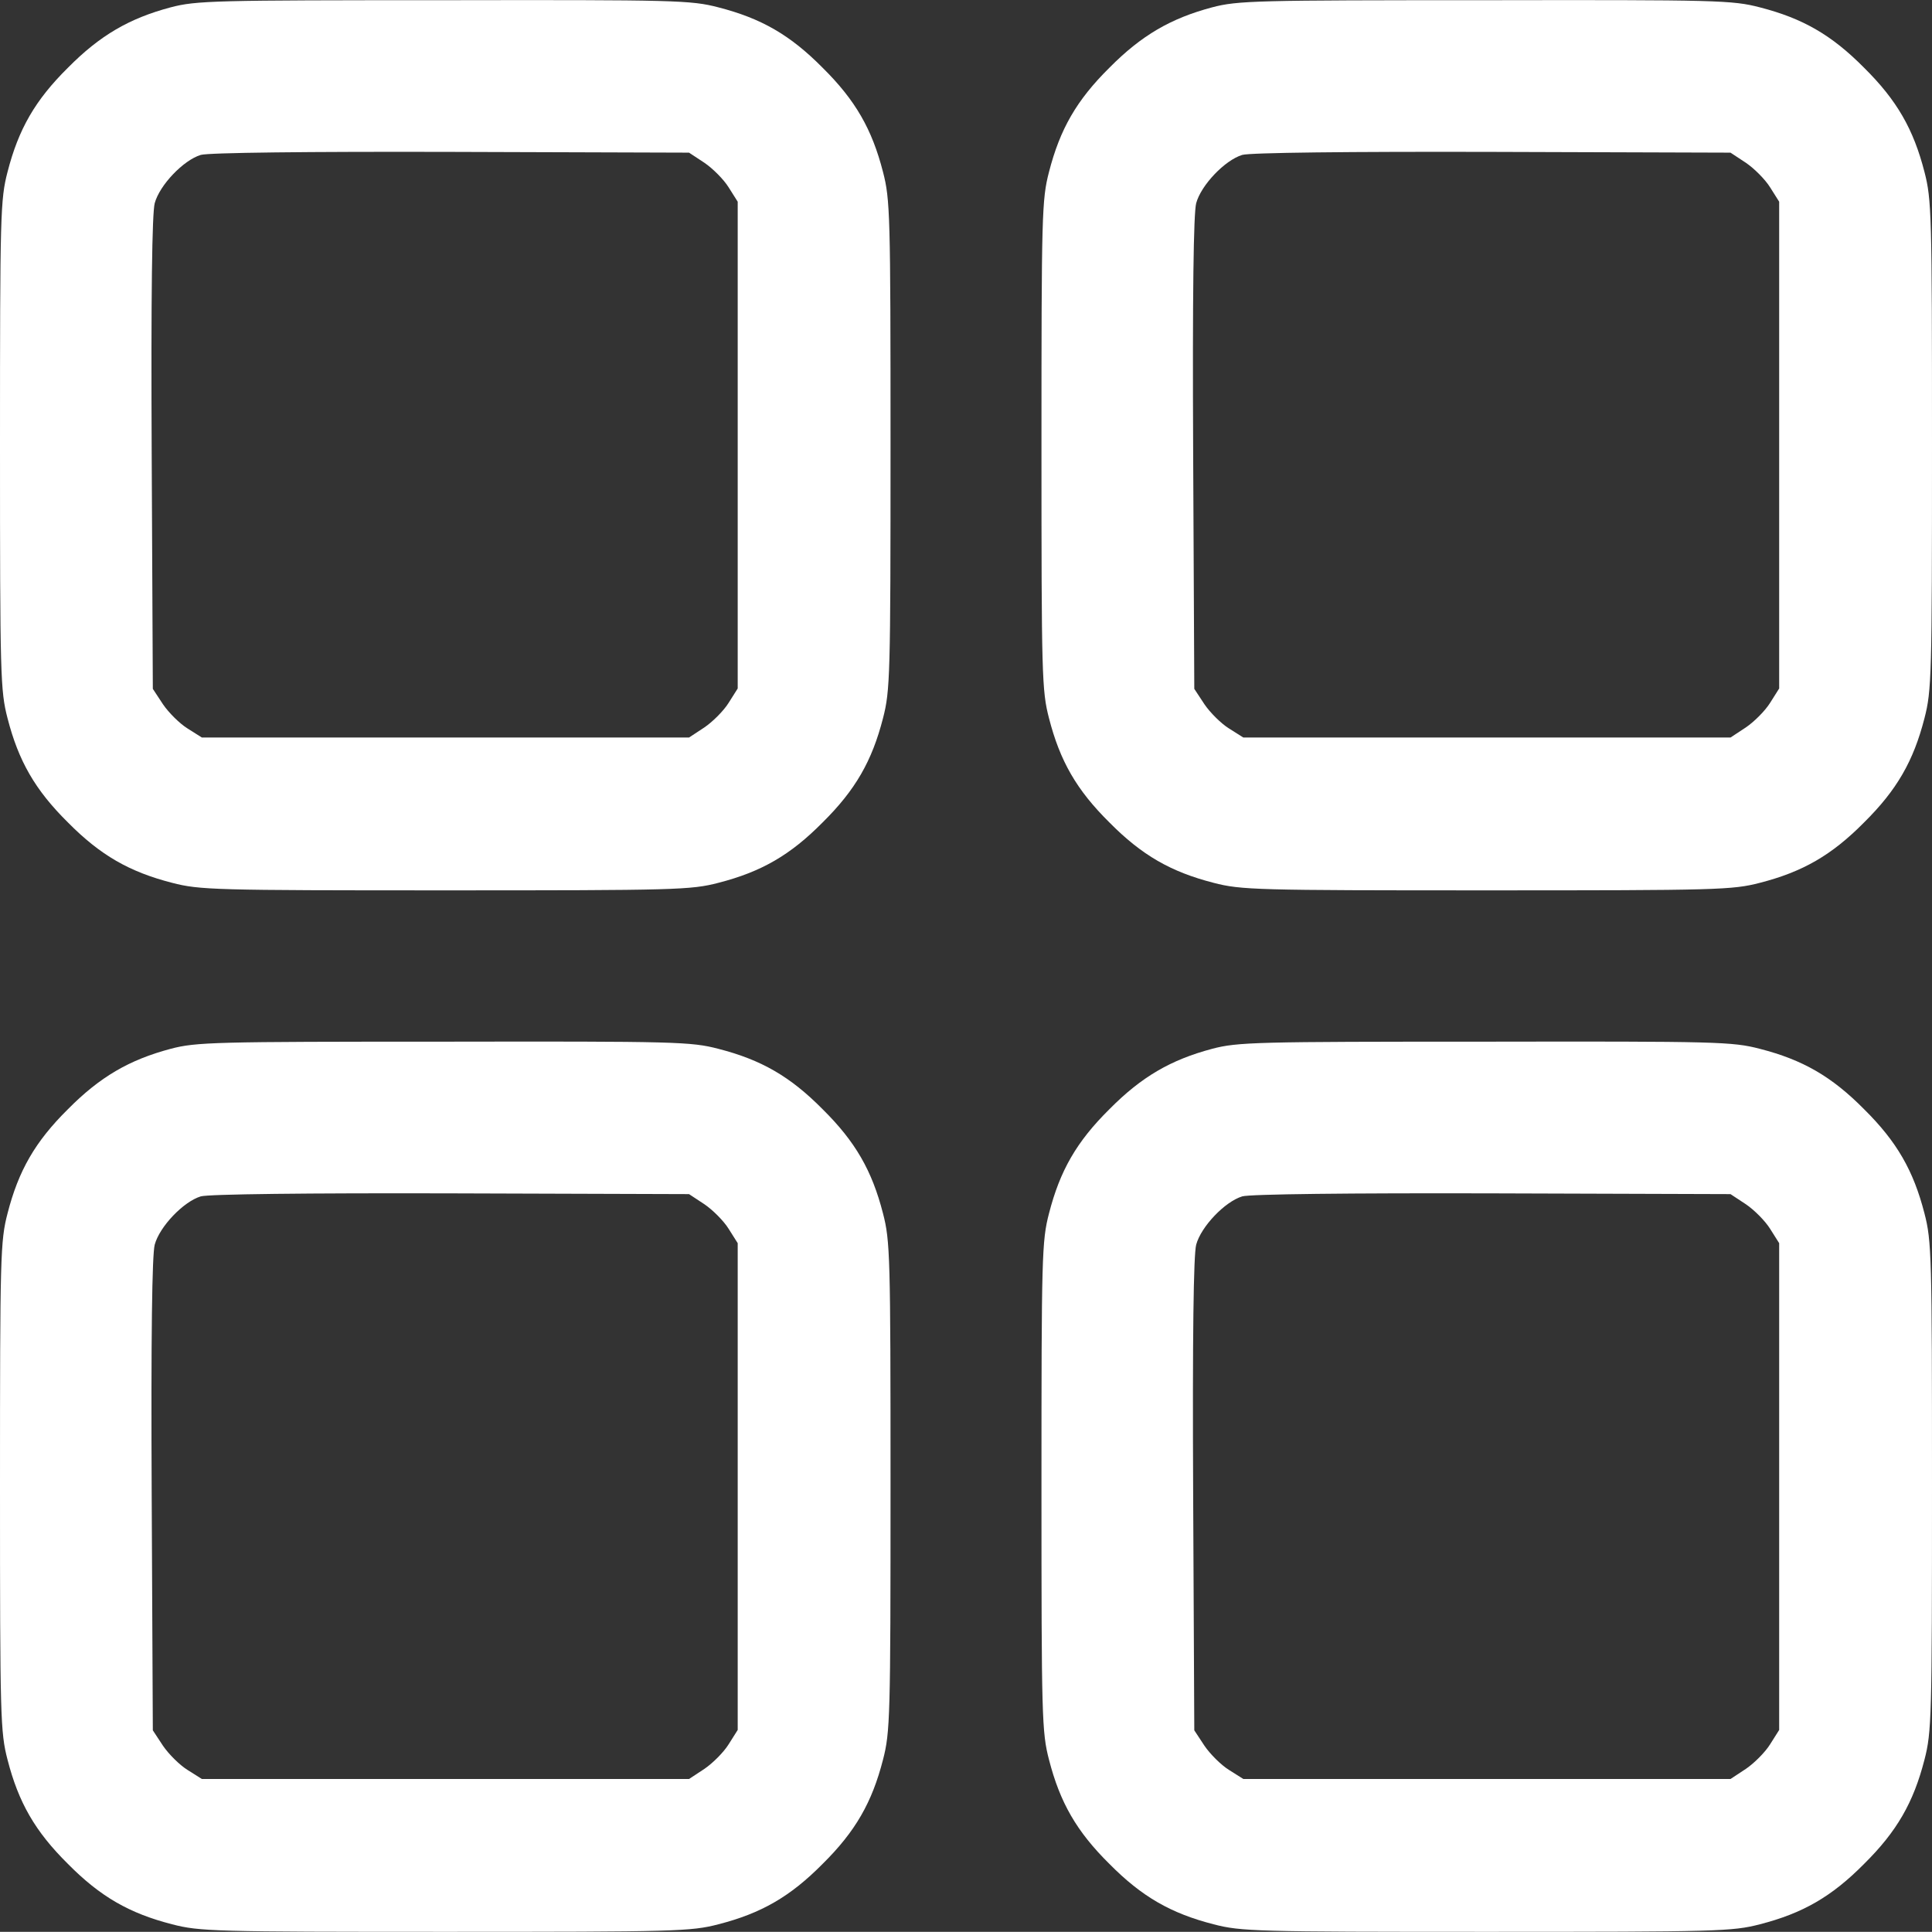<?xml version="1.0" encoding="UTF-8" standalone="no"?>
<svg
   version="1.0"
   width="512pt"
   height="511.954pt"
   viewBox="0 0 512 511.954"
   preserveAspectRatio="xMidYMid meet"
   id="svg14"
   sodipodi:docname="block_category_icon.svg"
   inkscape:version="1.1 (c68e22c387, 2021-05-23)"
   xmlns:inkscape="http://www.inkscape.org/namespaces/inkscape"
   xmlns:sodipodi="http://sodipodi.sourceforge.net/DTD/sodipodi-0.dtd"
   xmlns="http://www.w3.org/2000/svg"
   xmlns:svg="http://www.w3.org/2000/svg">
  <rect x="0" y="0" width="512" height="511.954" fill="#333333" stroke="none"/>
  <defs
     id="defs18" />
  <sodipodi:namedview
     id="namedview16"
     pagecolor="#ffffff"
     bordercolor="#999999"
     borderopacity="1"
     inkscape:pageshadow="0"
     inkscape:pageopacity="0"
     inkscape:pagecheckerboard="0"
     inkscape:document-units="pt"
     showgrid="false"
     inkscape:zoom="1.1031255"
     inkscape:cx="341.75622"
     inkscape:cy="340.8497"
     inkscape:window-width="3840"
     inkscape:window-height="2126"
     inkscape:window-x="-11"
     inkscape:window-y="-11"
     inkscape:window-maximized="1"
     inkscape:current-layer="svg14" />
  <g
     transform="translate(0,511.954) scale(0.1,-0.1)"
     fill="#000000"
     stroke="none"
     id="g12"
     style="fill:#ffffff;fill-opacity:1">
    <path
       d="M452 5100 c-109 -29 -187 -74 -272 -160 -87 -86 -131 -163 -160 -276 -19 -73 -20 -113 -20 -724 0 -611 1 -651 20 -724 29 -113 73 -190 160 -276 86 -87 163 -131 276 -160 73 -19 113 -20 724 -20 611 0 651 1 724 20 113 29 190 73 276 160 87 86 131 163 160 276 19 73 20 113 20 724 0 611 -1 651 -20 724 -29 113 -73 190 -160 276 -86 87 -163 131 -276 160 -73 19 -112 20 -728 19 -608 0 -656 -1 -724 -19z m1415 -412 c22 -15 51 -44 64 -65 l24 -38 0 -645 0 -645 -24 -38 c-13 -21 -42 -50 -64 -65 l-41 -27 -645 0 -646 0 -38 24 c-21 13 -50 42 -65 64 l-27 41 -3 623 c-2 424 1 637 8 664 13 48 76 114 122 128 20 6 283 9 664 8 l630 -2 41 -27z"
       id="path4"
       style="fill:#ffffff;fill-opacity:1" />
    <path
       d="M3212 5100 c-109 -29 -187 -74 -272 -160 -87 -86 -131 -163 -160 -276 -19 -73 -20 -113 -20 -724 0 -611 1 -651 20 -724 29 -113 73 -190 160 -276 86 -87 163 -131 276 -160 73 -19 113 -20 724 -20 611 0 651 1 724 20 113 29 190 73 276 160 87 86 131 163 160 276 19 73 20 113 20 724 0 611 -1 651 -20 724 -29 113 -73 190 -160 276 -86 87 -163 131 -276 160 -73 19 -112 20 -728 19 -608 0 -656 -1 -724 -19z m1415 -412 c22 -15 51 -44 64 -65 l24 -38 0 -645 0 -645 -24 -38 c-13 -21 -42 -50 -64 -65 l-41 -27 -645 0 -646 0 -38 24 c-21 13 -50 42 -65 64 l-27 41 -3 623 c-2 424 1 637 8 664 13 48 76 114 122 128 20 6 283 9 664 8 l630 -2 41 -27z"
       id="path6"
       style="fill:#ffffff;fill-opacity:1" />
    <path
       d="M452 2340 c-109 -29 -187 -74 -272 -160 -87 -86 -131 -163 -160 -276 -19 -73 -20 -113 -20 -724 0 -611 1 -651 20 -724 29 -113 73 -190 160 -276 86 -87 163 -131 276 -160 73 -19 113 -20 724 -20 611 0 651 1 724 20 113 29 190 73 276 160 87 86 131 163 160 276 19 73 20 113 20 724 0 611 -1 651 -20 724 -29 113 -73 190 -160 276 -86 87 -163 131 -276 160 -73 19 -112 20 -728 19 -608 0 -656 -1 -724 -19z m1415 -412 c22 -15 51 -44 64 -65 l24 -38 0 -645 0 -645 -24 -38 c-13 -21 -42 -50 -64 -65 l-41 -27 -645 0 -646 0 -38 24 c-21 13 -50 42 -65 64 l-27 41 -3 623 c-2 424 1 637 8 664 13 48 76 114 122 128 20 6 283 9 664 8 l630 -2 41 -27z"
       id="path8"
       style="fill:#ffffff;fill-opacity:1" />
    <path
       d="M3212 2340 c-109 -29 -187 -74 -272 -160 -87 -86 -131 -163 -160 -276 -19 -73 -20 -113 -20 -724 0 -611 1 -651 20 -724 29 -113 73 -190 160 -276 86 -87 163 -131 276 -160 73 -19 113 -20 724 -20 611 0 651 1 724 20 113 29 190 73 276 160 87 86 131 163 160 276 19 73 20 113 20 724 0 611 -1 651 -20 724 -29 113 -73 190 -160 276 -86 87 -163 131 -276 160 -73 19 -112 20 -728 19 -608 0 -656 -1 -724 -19z m1415 -412 c22 -15 51 -44 64 -65 l24 -38 0 -645 0 -645 -24 -38 c-13 -21 -42 -50 -64 -65 l-41 -27 -645 0 -646 0 -38 24 c-21 13 -50 42 -65 64 l-27 41 -3 623 c-2 424 1 637 8 664 13 48 76 114 122 128 20 6 283 9 664 8 l630 -2 41 -27z"
       id="path10"
       style="fill:#ffffff;fill-opacity:1" />
  </g>
</svg>
